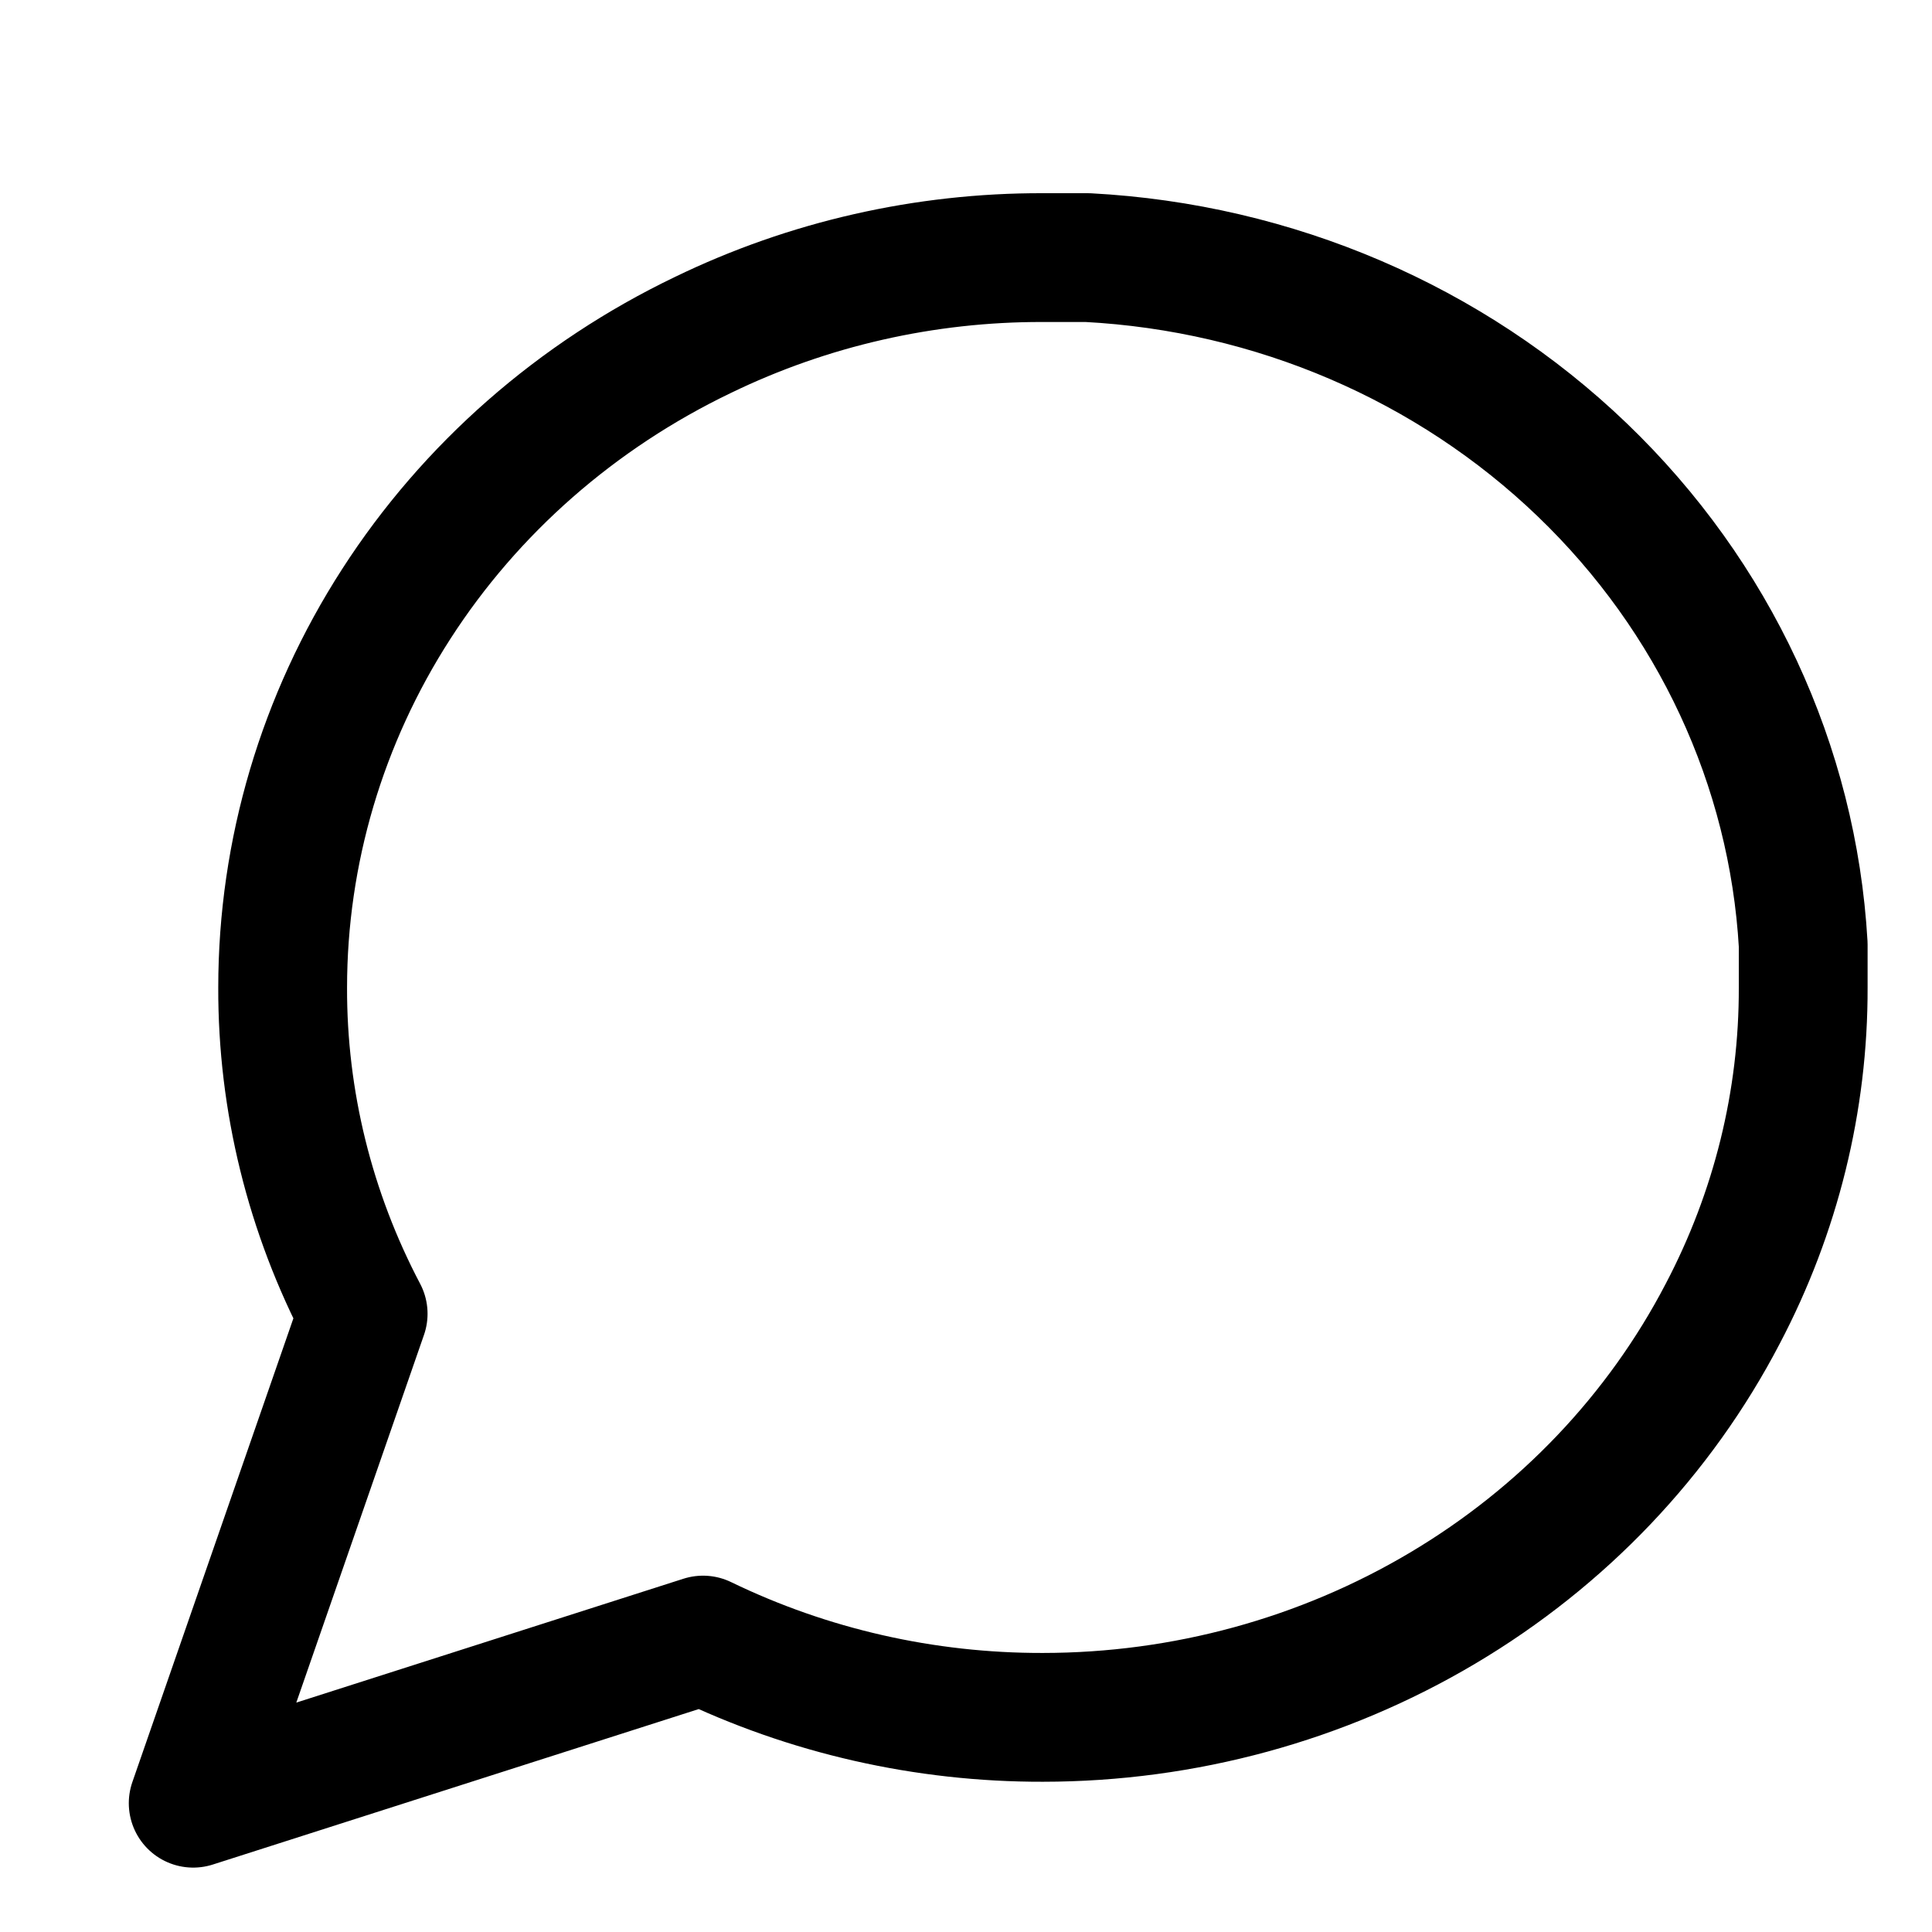 <svg width="30" height="30" viewBox="0 0 30 30" fill="none" xmlns="http://www.w3.org/2000/svg">
<path d="M28 15.333C28.005 17.093 27.576 18.829 26.75 20.4C25.77 22.282 24.264 23.866 22.399 24.972C20.535 26.079 18.386 26.666 16.194 26.667C14.361 26.671 12.553 26.26 10.917 25.467L3 28L5.639 20.4C4.812 18.829 4.384 17.093 4.389 15.333C4.39 13.229 5.001 11.166 6.154 9.377C7.307 7.587 8.956 6.141 10.917 5.2C12.553 4.407 14.361 3.995 16.194 4H16.889C19.784 4.153 22.518 5.326 24.568 7.295C26.618 9.263 27.84 11.888 28 14.667V15.333Z" stroke="black" stroke-width="2" stroke-linecap="round" stroke-linejoin="round"/>
</svg>
